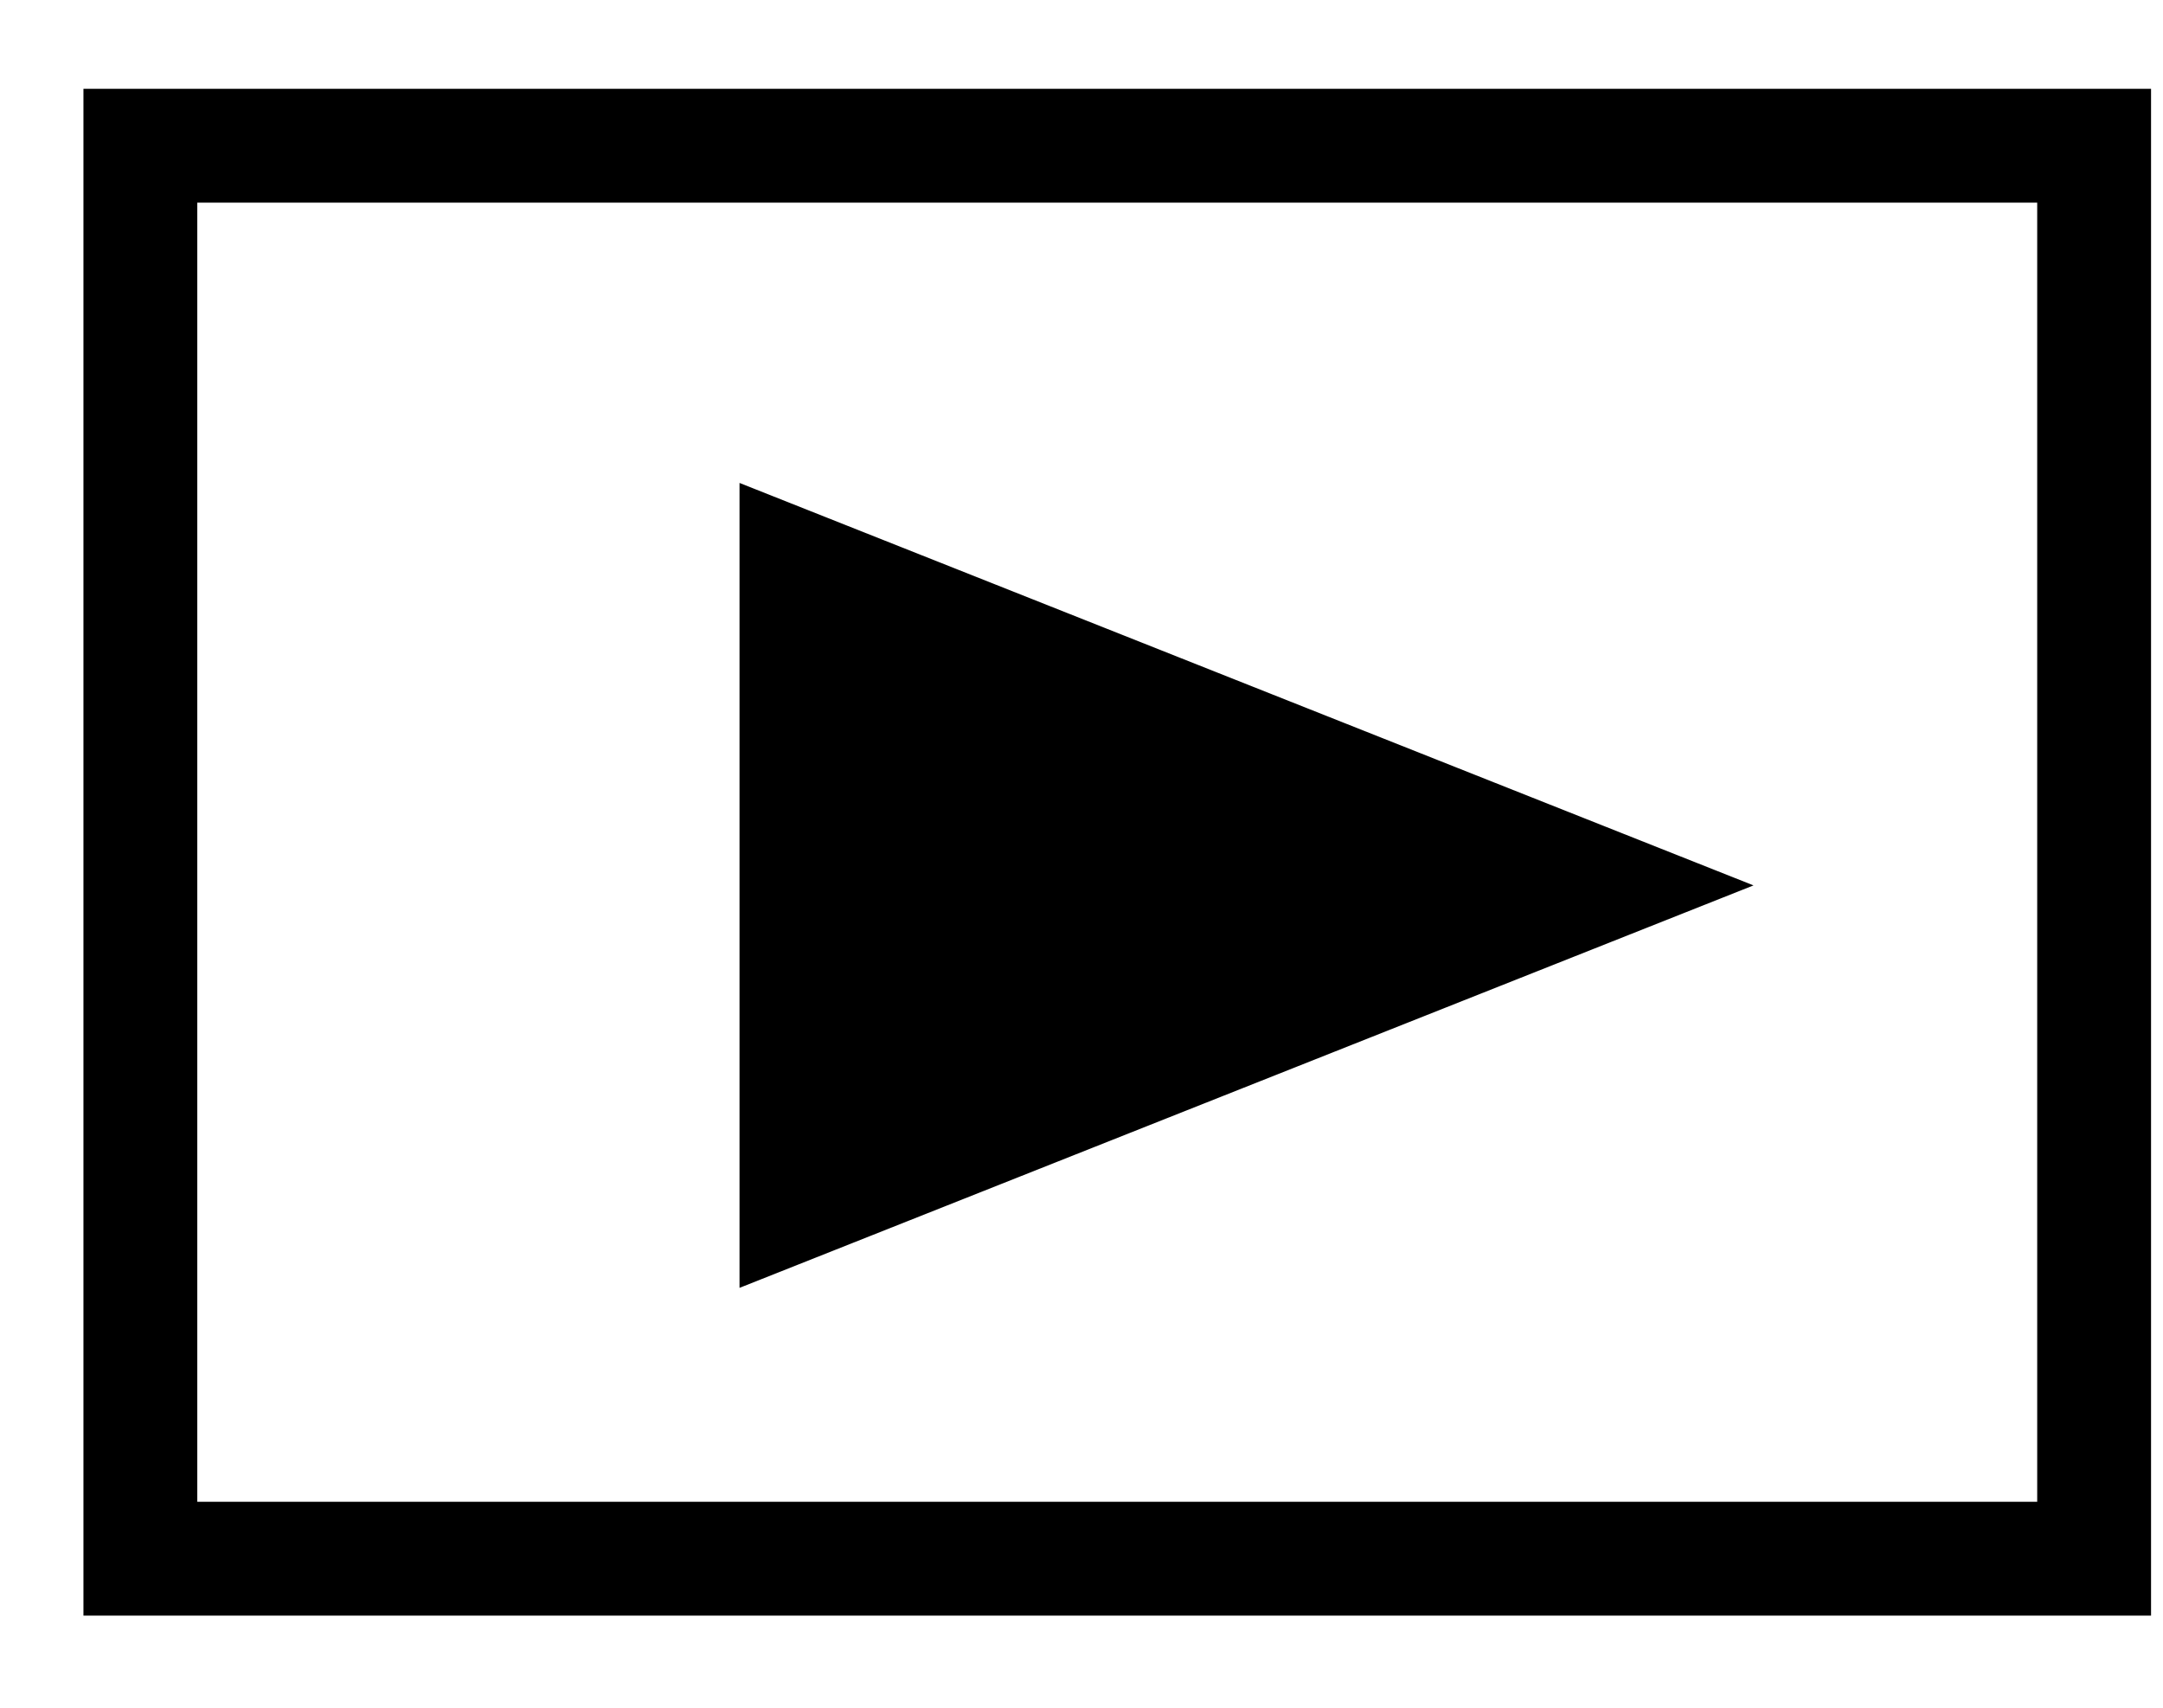 <svg width="19" height="15" viewBox="0 0 19 15" fill="none" xmlns="http://www.w3.org/2000/svg">
<path d="M15.403 7.777L6.496 11.312L6.496 4.242L15.403 7.777Z" fill="black"/>
<rect x="1.233" y="1.28" width="17.162" height="12.411" stroke="black"/>
</svg>
